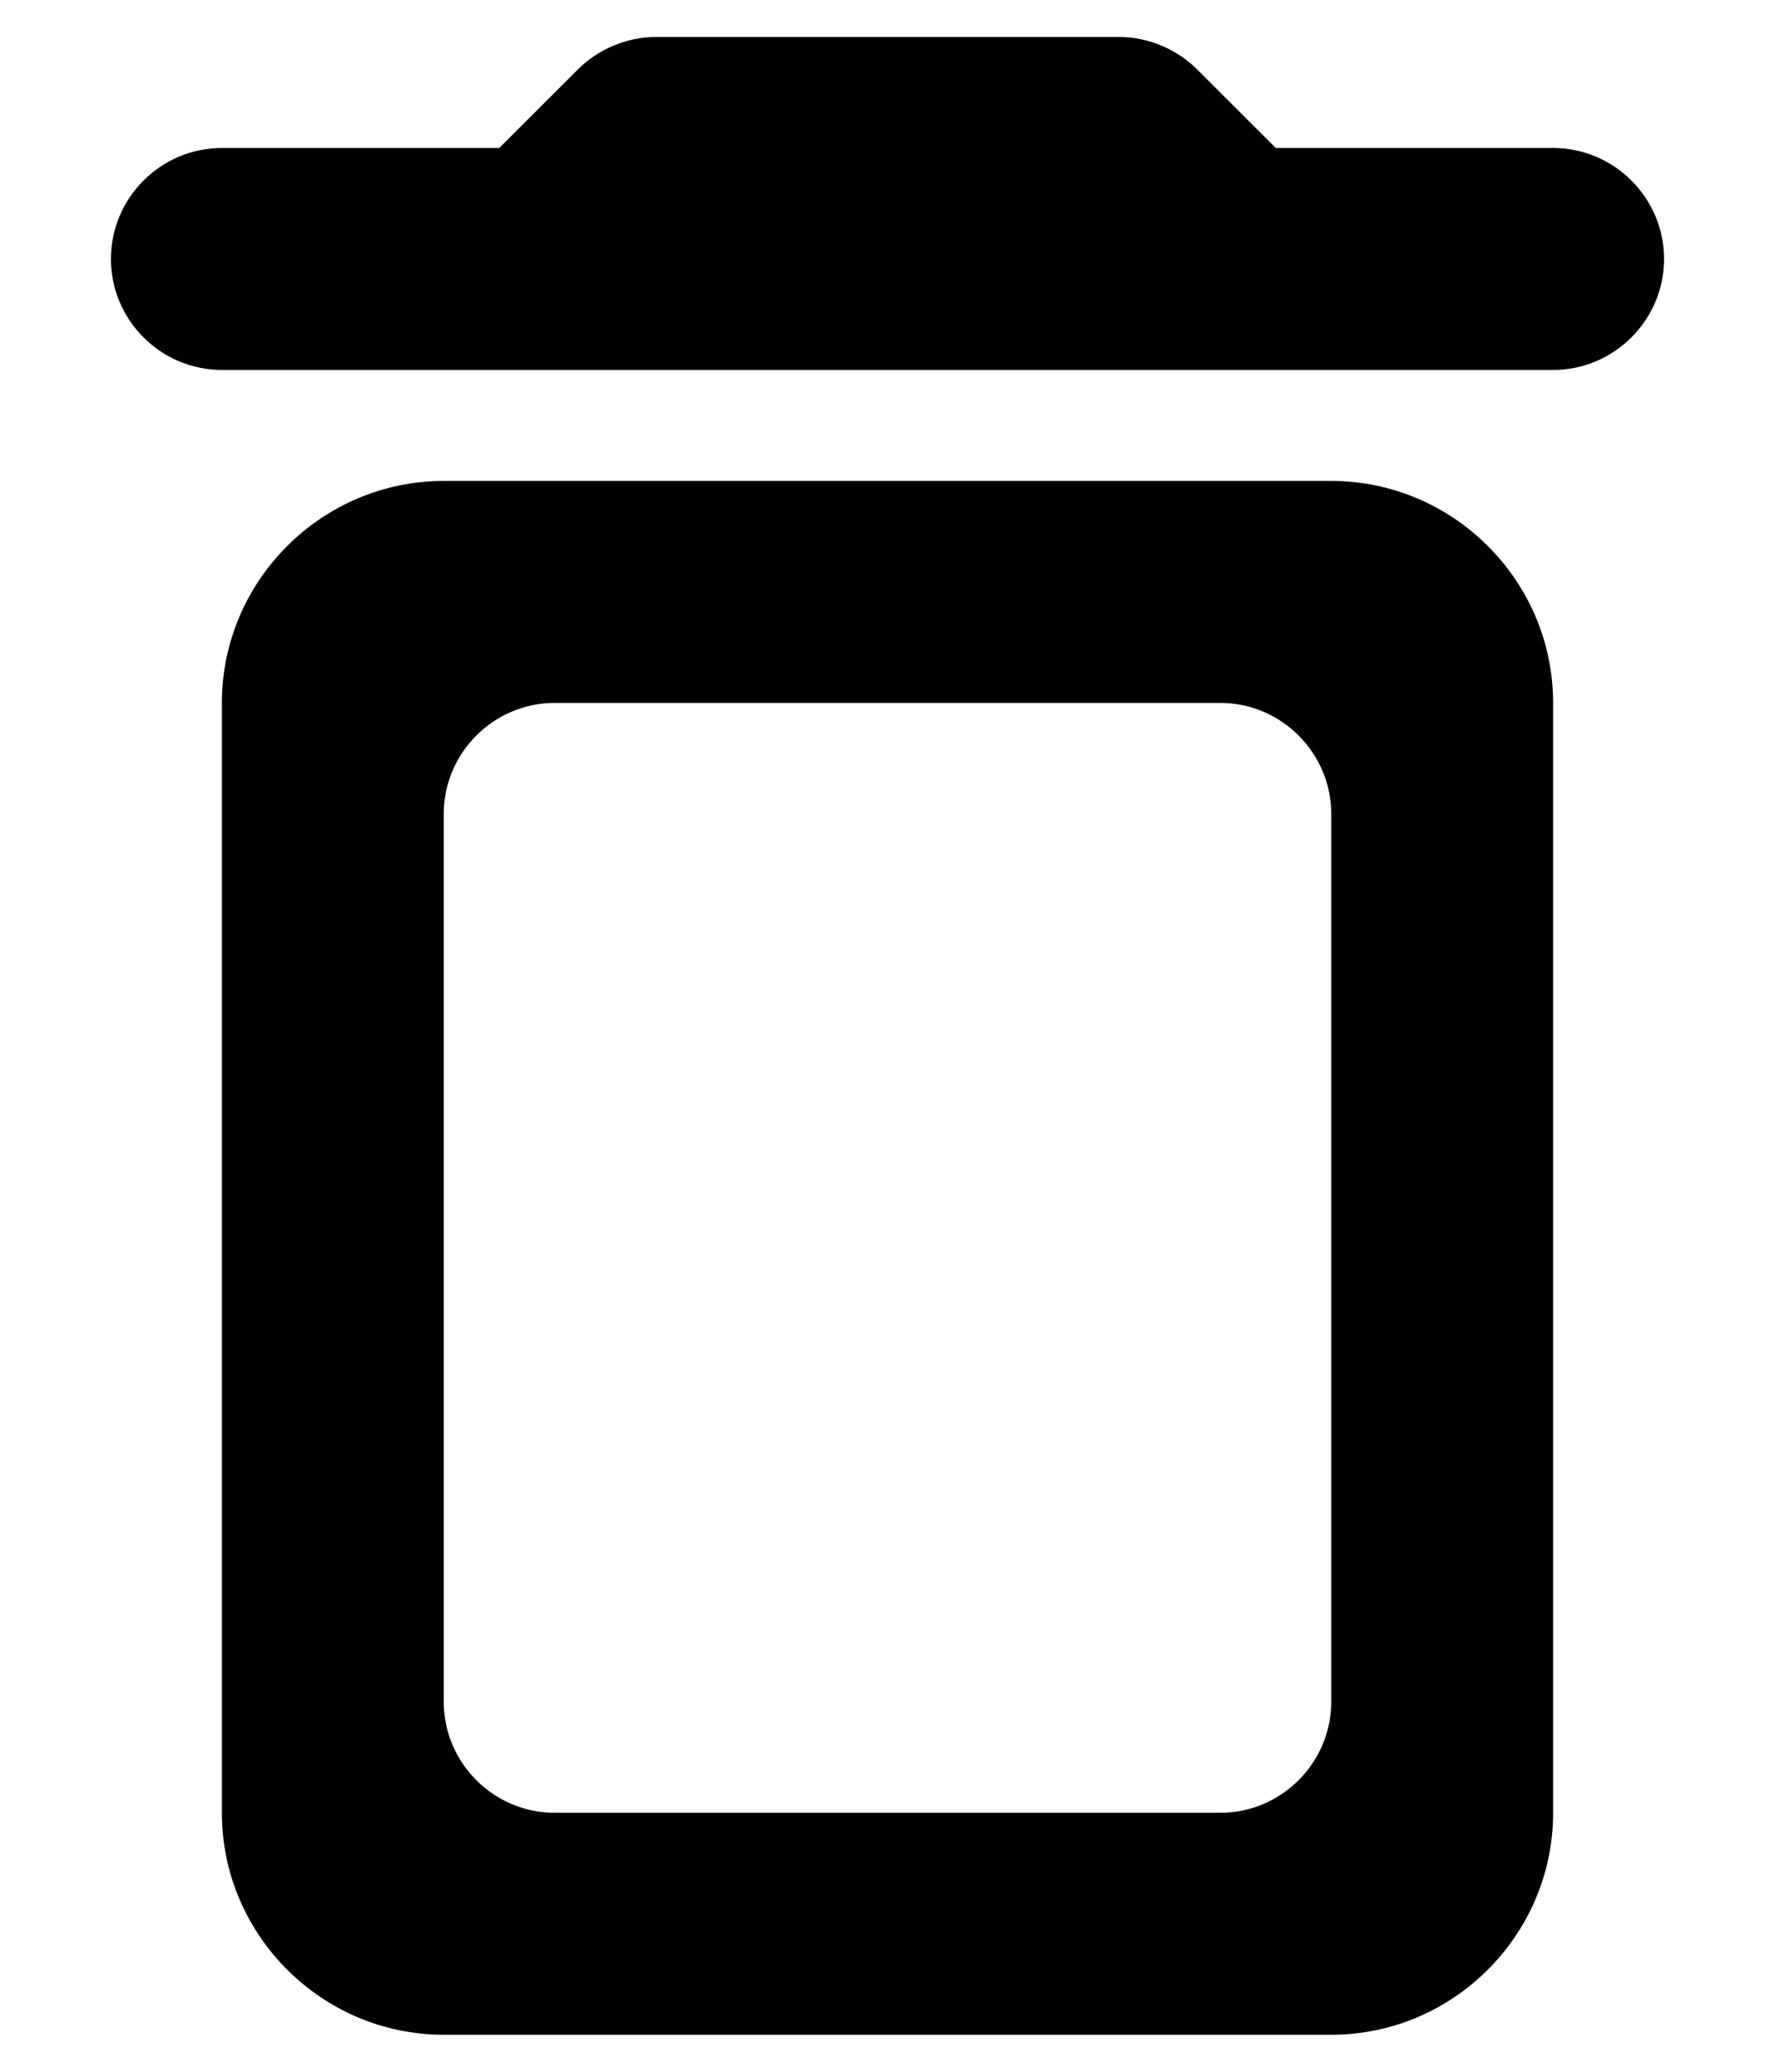 <svg width="12" height="14" viewBox="0 0 12 14" fill="none" xmlns="http://www.w3.org/2000/svg">
<path d="M1.5 12.25C1.5 13.075 2.175 13.75 3 13.75H9C9.825 13.75 10.5 13.075 10.5 12.25V4.75C10.5 3.925 9.825 3.25 9 3.25H3C2.175 3.25 1.5 3.925 1.5 4.75V12.25ZM3.75 4.75H8.25C8.662 4.75 9 5.088 9 5.5V11.5C9 11.912 8.662 12.25 8.25 12.25H3.75C3.337 12.25 3 11.912 3 11.5V5.5C3 5.088 3.337 4.75 3.75 4.75ZM8.625 1L8.092 0.468C7.957 0.333 7.763 0.25 7.567 0.25H4.433C4.237 0.25 4.043 0.333 3.908 0.468L3.375 1H1.5C1.087 1 0.75 1.337 0.75 1.75C0.75 2.163 1.087 2.5 1.5 2.5H10.5C10.912 2.5 11.25 2.163 11.25 1.75C11.25 1.337 10.912 1 10.5 1H8.625Z" fill="#010101"/>
</svg>
